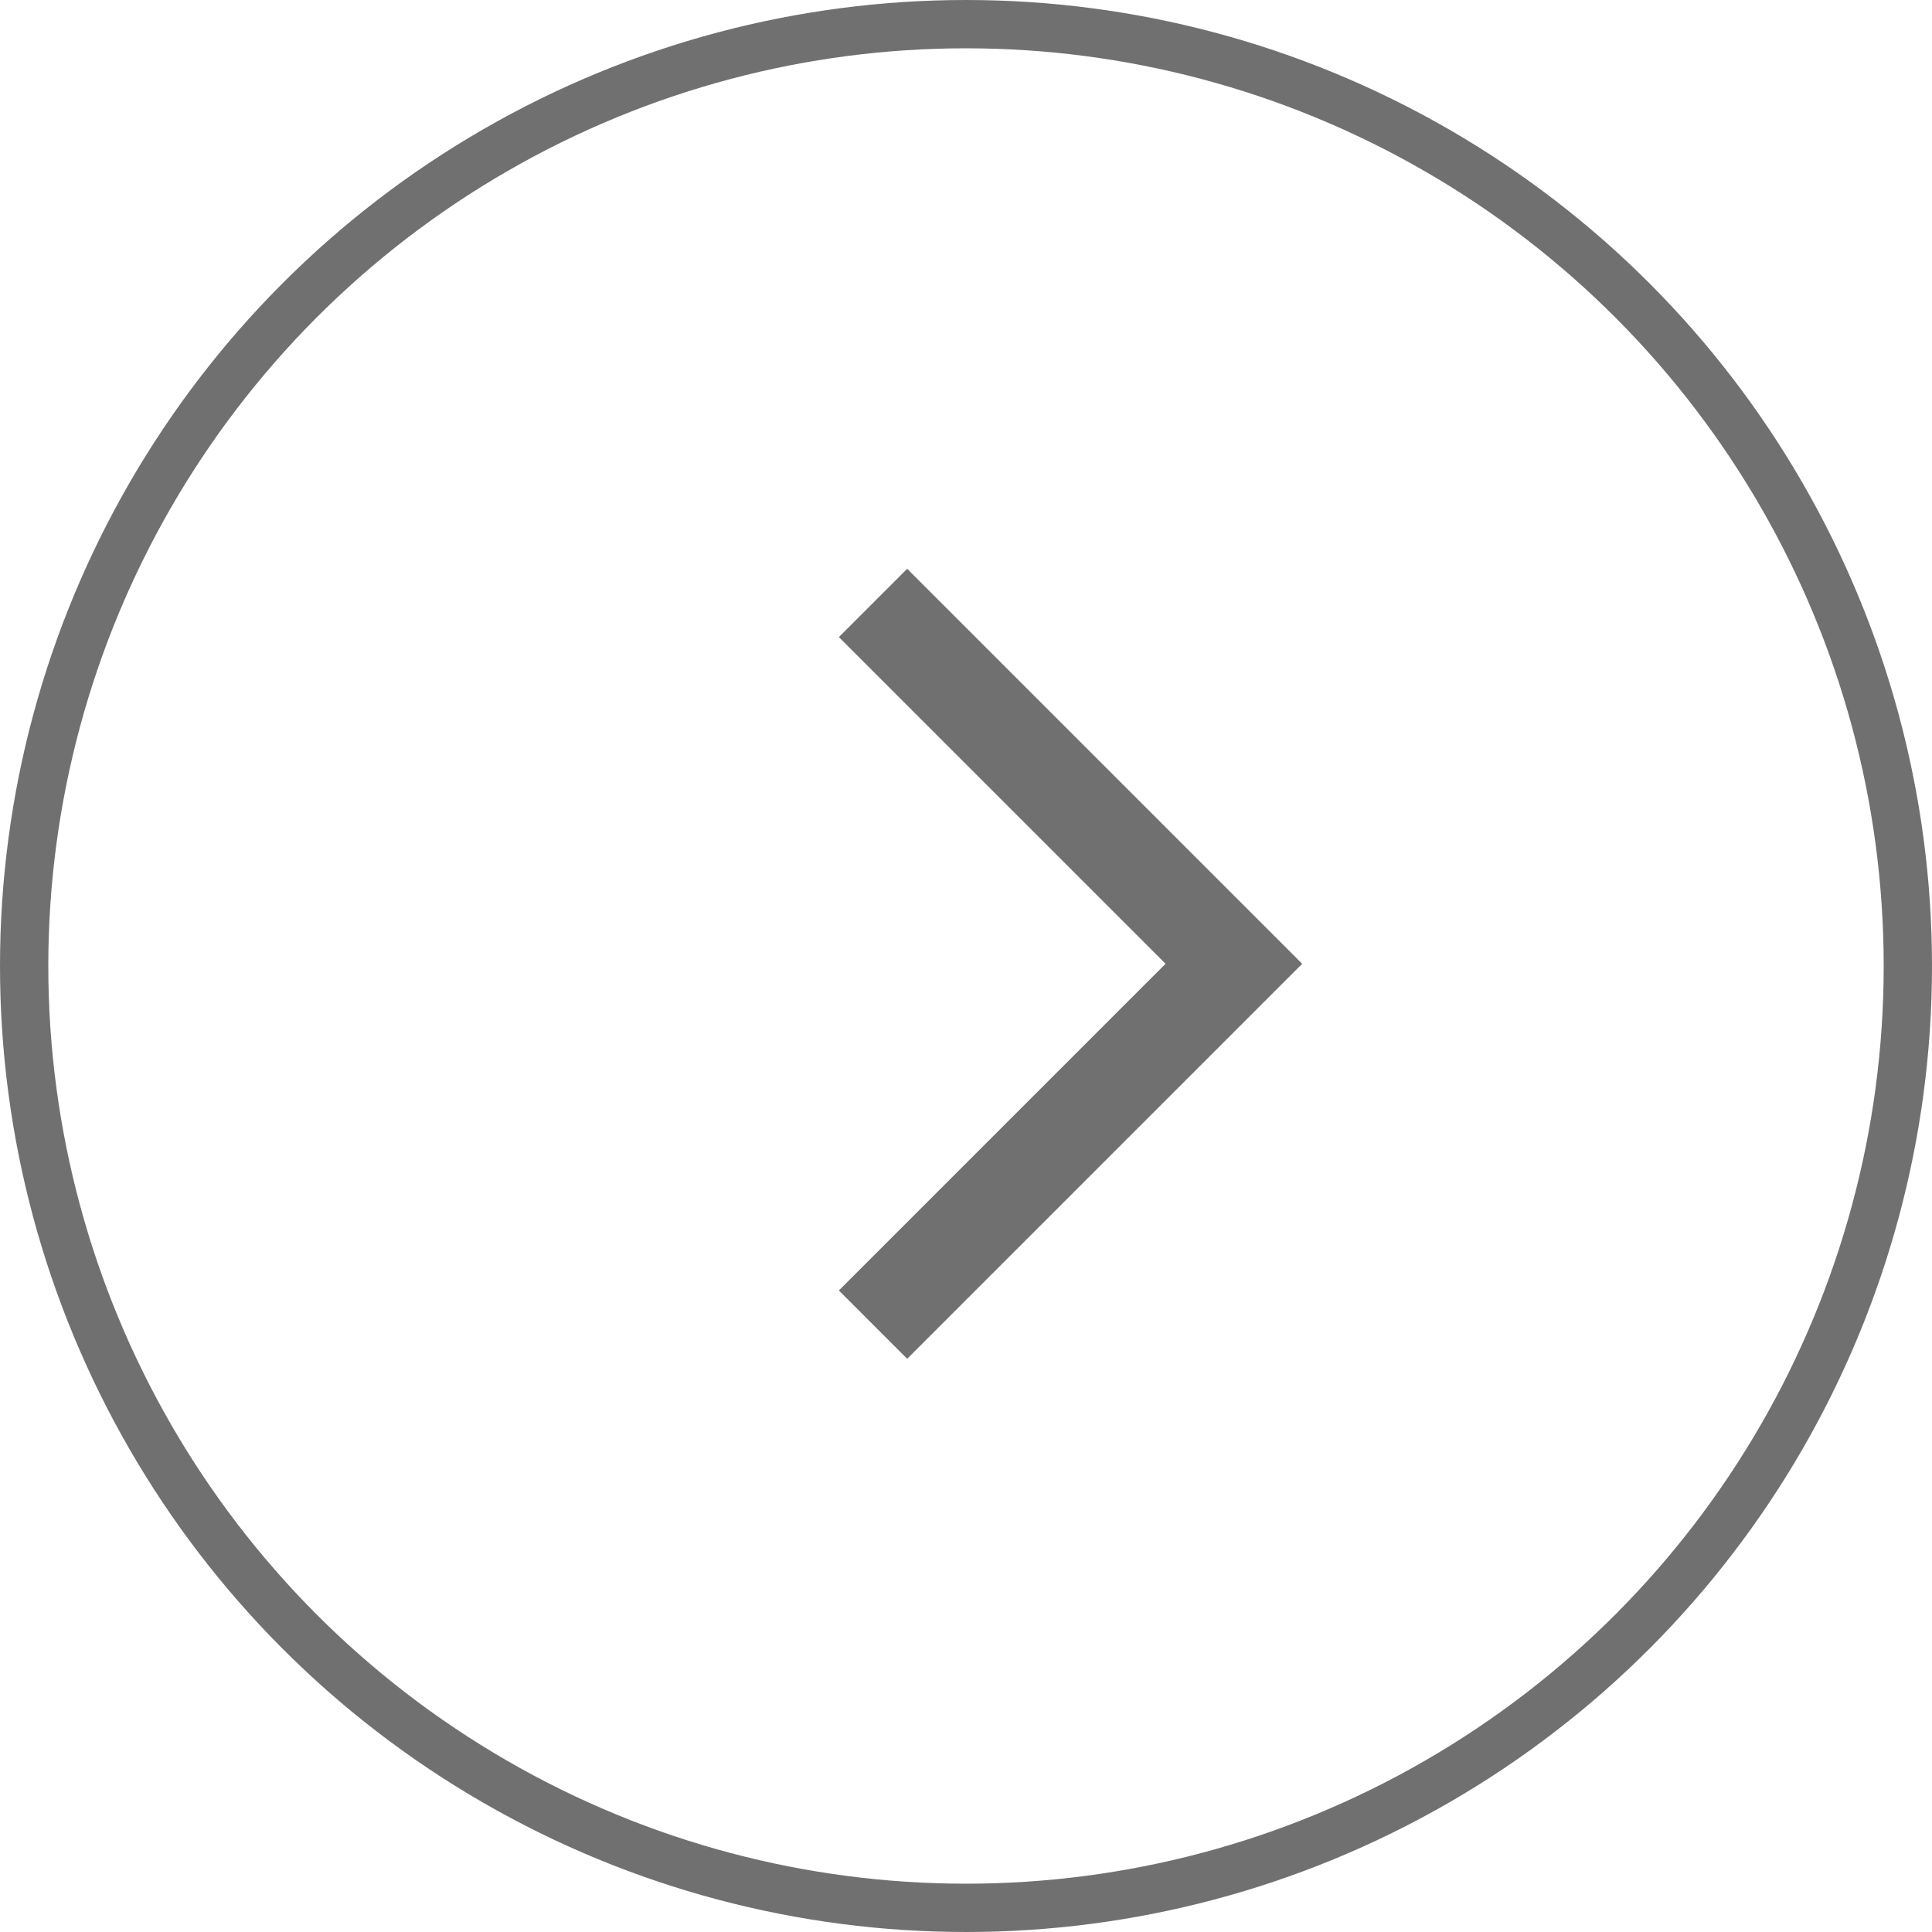<svg xmlns="http://www.w3.org/2000/svg" viewBox="0 0 40 40">
  <defs>
    <style>
      .cls-1, .cls-2, .cls-4 {
        fill: none;
      }

      .cls-1, .cls-2 {
        stroke: #707070;
      }

      .cls-1 {
        stroke-width: 2px;
      }

      .cls-3 {
        stroke: none;
      }
    </style>
  </defs>
  <g id="Group_22" data-name="Group 22" transform="translate(-1232 -5025)">
    <path id="Path_1" data-name="Path 1" class="cls-1" d="M1260.584,4775.5l7.471,7.471-7.471,7.471" transform="translate(-10.509 261.983)"/>
    <g id="Ellipse_2" data-name="Ellipse 2" class="cls-2" transform="translate(1232 5025)">
      <circle class="cls-3" cx="20" cy="20" r="20"/>
      <circle class="cls-4" cx="20" cy="20" r="19.5"/>
    </g>
  </g>
</svg>
